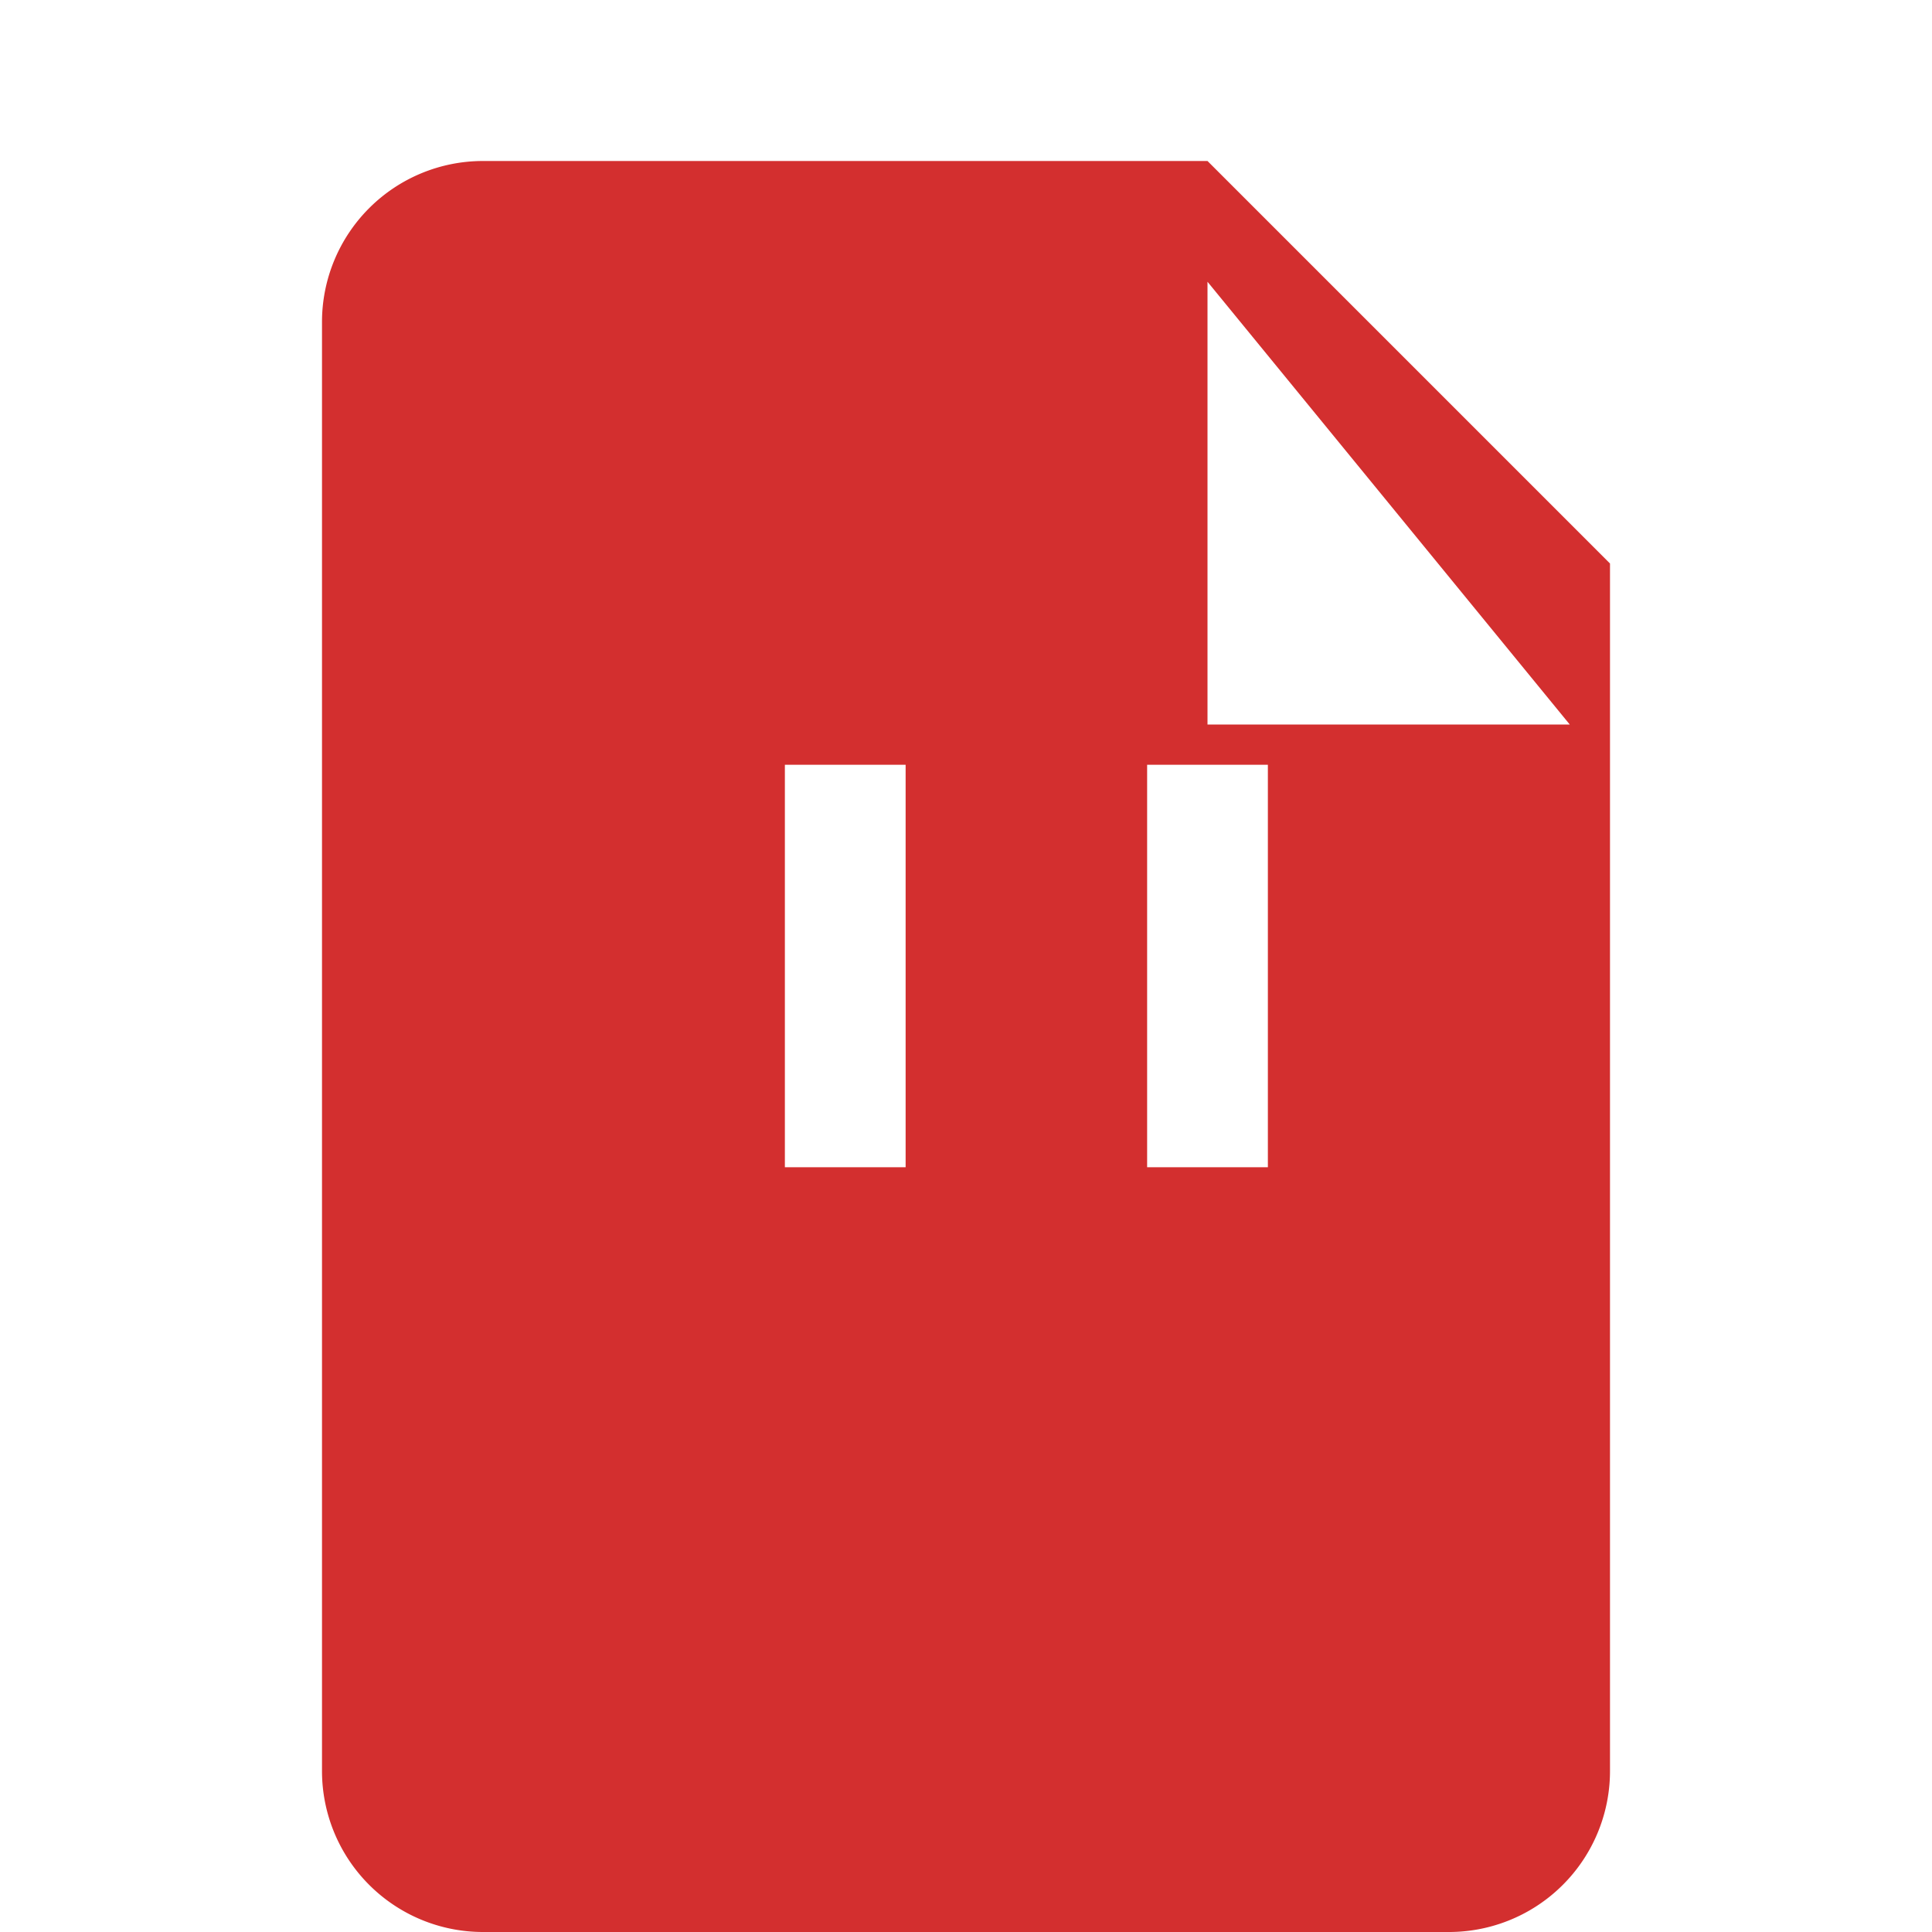 <svg xmlns="http://www.w3.org/2000/svg" width="16" height="16" fill="#d32f2f" viewBox="0 0 24 24">
  <path d="M6 2h9l5 5v15a2 2 0 0 1-2 2H6a2 2 0 0 1-2-2V4a2 2 0 0 1 2-2zM15 3.5V9h4.5L15 3.5zM9.75 14.5h1.5v-5h-1.5v5zm4.5 0h1.5v-5h-1.5v5z"></path>
</svg>
